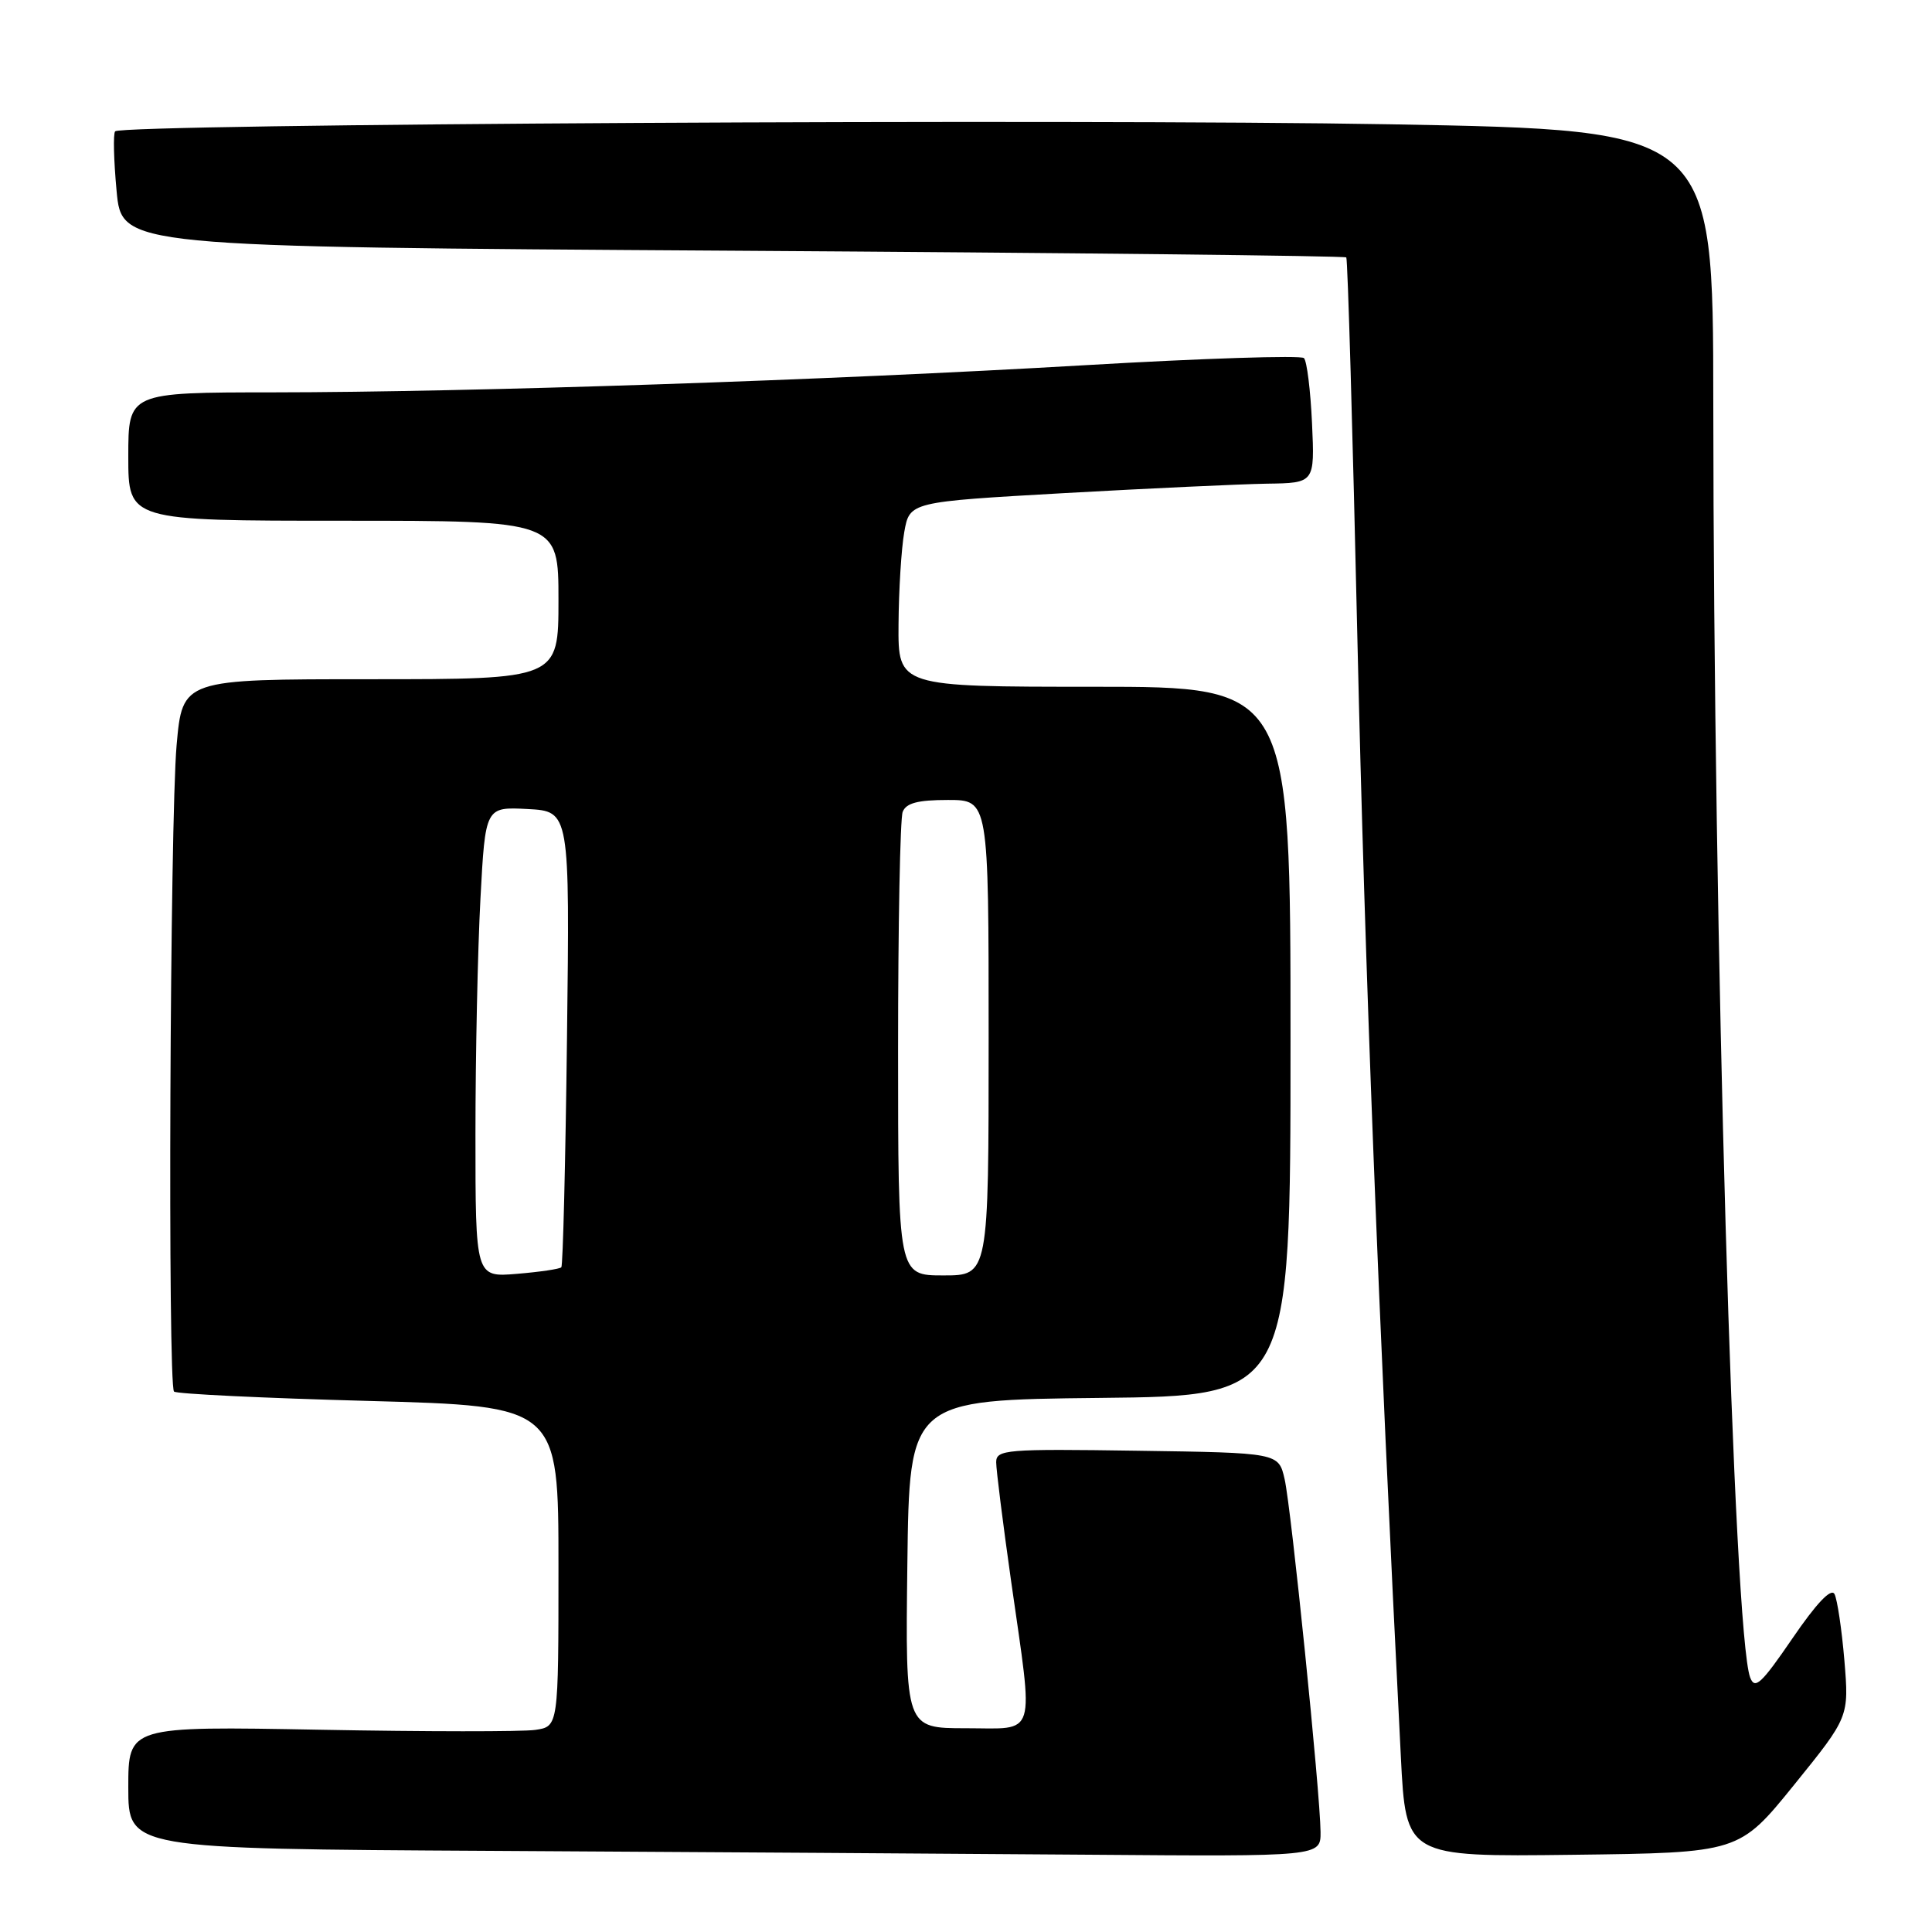 <?xml version="1.0" encoding="UTF-8" standalone="no"?>
<!DOCTYPE svg PUBLIC "-//W3C//DTD SVG 1.1//EN" "http://www.w3.org/Graphics/SVG/1.1/DTD/svg11.dtd" >
<svg xmlns="http://www.w3.org/2000/svg" xmlns:xlink="http://www.w3.org/1999/xlink" version="1.1" viewBox="0 0 256 256">
 <g >
 <path fill="currentColor"
d=" M 174.98 242.75 C 174.94 237.61 171.10 199.87 170.22 196.00 C 169.42 192.50 169.42 192.50 150.71 192.23 C 133.26 191.97 132.00 192.08 132.00 193.76 C 132.00 194.75 132.89 201.84 133.98 209.53 C 136.99 230.69 137.51 229.00 127.98 229.00 C 119.96 229.00 119.96 229.00 120.23 207.25 C 120.50 185.50 120.50 185.50 145.75 185.23 C 171.00 184.97 171.00 184.97 171.00 137.98 C 171.00 91.00 171.00 91.00 145.00 91.00 C 119.00 91.00 119.00 91.00 119.06 82.75 C 119.09 78.21 119.43 72.70 119.82 70.50 C 120.53 66.50 120.53 66.50 141.02 65.34 C 152.28 64.71 164.36 64.15 167.86 64.09 C 174.21 64.00 174.21 64.00 173.85 56.08 C 173.65 51.72 173.17 47.84 172.78 47.45 C 172.39 47.06 159.34 47.48 143.78 48.39 C 109.57 50.39 62.41 51.97 36.25 51.99 C 17.00 52.00 17.00 52.00 17.00 60.50 C 17.00 69.00 17.00 69.00 45.50 69.00 C 74.00 69.00 74.00 69.00 74.00 79.50 C 74.00 90.00 74.00 90.00 49.09 90.00 C 24.18 90.00 24.18 90.00 23.40 98.75 C 22.52 108.77 22.21 183.54 23.06 184.39 C 23.36 184.70 34.95 185.26 48.81 185.63 C 74.00 186.32 74.00 186.32 74.00 207.55 C 74.00 228.77 74.00 228.77 70.93 229.22 C 69.24 229.47 56.42 229.46 42.43 229.20 C 17.00 228.73 17.00 228.73 17.00 236.85 C 17.00 244.98 17.00 244.98 65.25 245.25 C 91.79 245.40 127.34 245.63 144.25 245.76 C 175.00 246.00 175.00 246.00 174.98 242.75 Z  M 237.73 236.50 C 245.01 227.50 245.01 227.50 244.39 220.00 C 244.04 215.88 243.45 211.93 243.08 211.22 C 242.63 210.39 240.68 212.45 237.51 217.09 C 233.37 223.14 232.52 223.93 231.90 222.26 C 229.71 216.33 227.05 124.52 227.02 53.37 C 227.00 17.24 227.00 17.24 184.25 16.47 C 142.15 15.73 16.25 16.42 15.26 17.40 C 14.98 17.68 15.07 21.24 15.45 25.31 C 16.14 32.71 16.14 32.71 97.10 33.22 C 141.63 33.50 178.21 33.90 178.39 34.11 C 178.58 34.33 179.24 57.22 179.87 85.00 C 180.85 128.07 182.63 173.80 185.62 232.77 C 186.29 246.04 186.29 246.04 208.37 245.77 C 230.44 245.50 230.44 245.50 237.73 236.50 Z  M 63.00 150.28 C 63.00 139.85 63.30 125.82 63.66 119.11 C 64.31 106.91 64.31 106.91 69.91 107.20 C 75.50 107.50 75.50 107.50 75.13 137.50 C 74.93 154.00 74.59 167.69 74.38 167.92 C 74.17 168.15 71.52 168.54 68.50 168.79 C 63.00 169.25 63.00 169.25 63.00 150.28 Z  M 119.00 139.08 C 119.00 122.63 119.27 108.45 119.61 107.58 C 120.06 106.41 121.61 106.00 125.61 106.00 C 131.00 106.00 131.00 106.00 131.00 137.50 C 131.00 169.00 131.00 169.00 125.00 169.00 C 119.00 169.00 119.00 169.00 119.00 139.08 Z "/>
</g>
</svg>